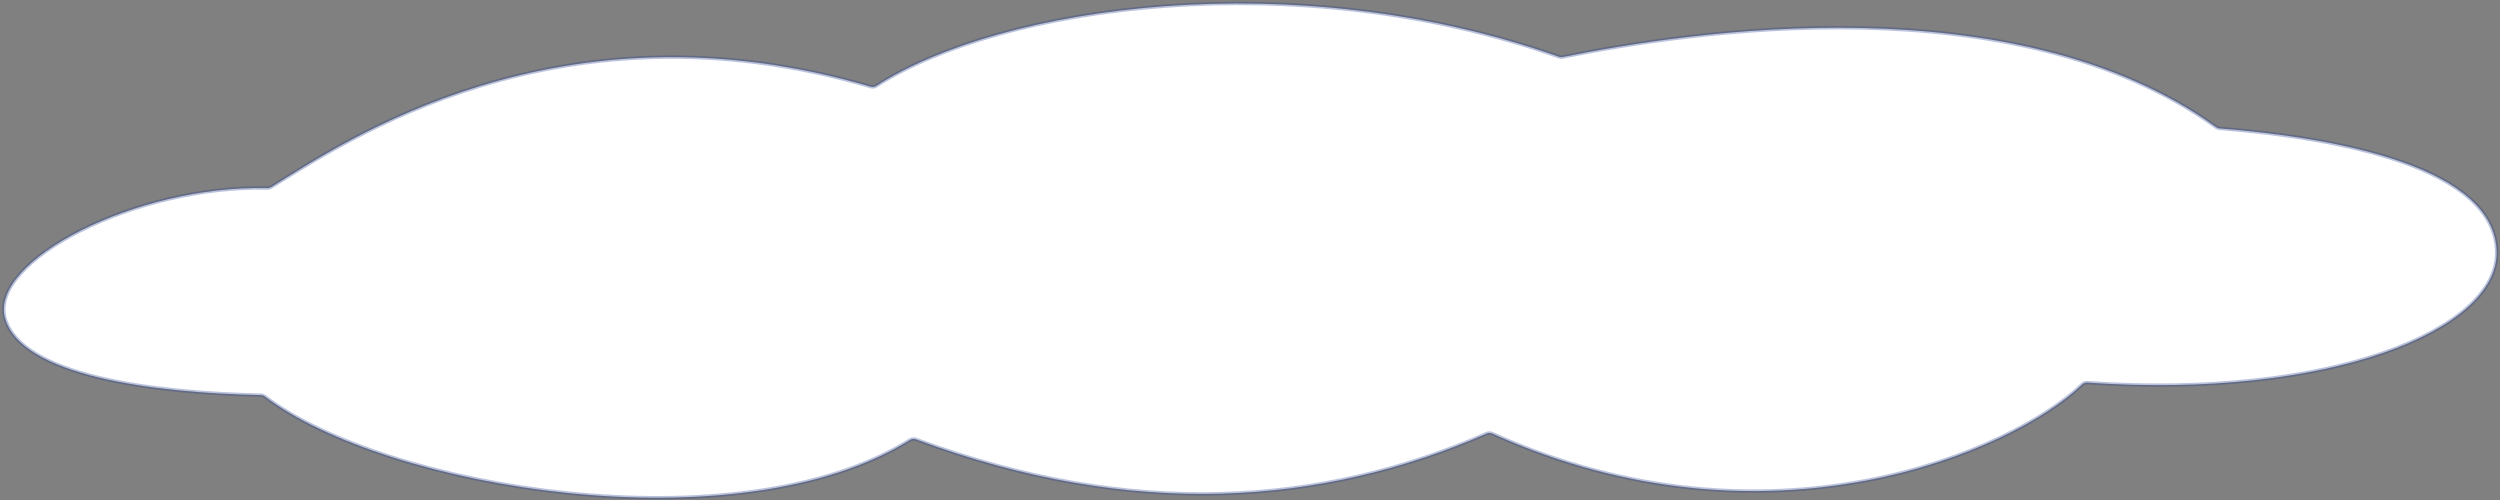 <svg width="1009" height="202" viewBox="0 0 1009 202" fill="none" xmlns="http://www.w3.org/2000/svg">
<rect x="0" y="0" width="1009" height="202" fill="#808080" stroke="none"/>
<path d="M369.701 177.333C457.579 210.004 533.947 203.861 600.032 174.976C600.749 174.662 601.579 174.673 602.292 174.995C714.21 225.453 812.776 181.815 840.342 155.187C840.917 154.632 841.678 154.367 842.476 154.422C940.335 161.194 1007.98 133.198 1007.64 101.816C1007.27 67.663 944.043 55.645 895.809 51.829C895.303 51.789 894.822 51.609 894.41 51.312C813.19 -7.349 681.64 12.66 630.658 23.028C630.166 23.128 629.686 23.085 629.213 22.918C522.879 -14.866 403.823 2.286 353.685 34.653C353.002 35.094 352.166 35.201 351.386 34.971C225.321 -2.115 138.398 57.644 109.405 75.53C108.951 75.81 108.459 75.929 107.925 75.916C54.713 74.635 -4.535 105.381 2.052 128.492C8.628 151.565 60.742 158.499 105.302 159.472C105.895 159.485 106.442 159.673 106.913 160.033C155.544 197.17 297.709 220.926 367.252 177.577C367.986 177.12 368.89 177.032 369.701 177.333Z" fill="white" stroke="url(#paint0_linear_622_2007)" stroke-width="1.37"/>
<defs>
<linearGradient id="paint0_linear_622_2007" x1="1003.98" y1="223.398" x2="934.356" y2="-175.732" gradientUnits="userSpaceOnUse">
<stop stop-color="#1F368D" stop-opacity="0.3"/>
<stop offset="1" stop-color="#1F368D" stop-opacity="0.3"/>
</linearGradient>
</defs>
</svg>
